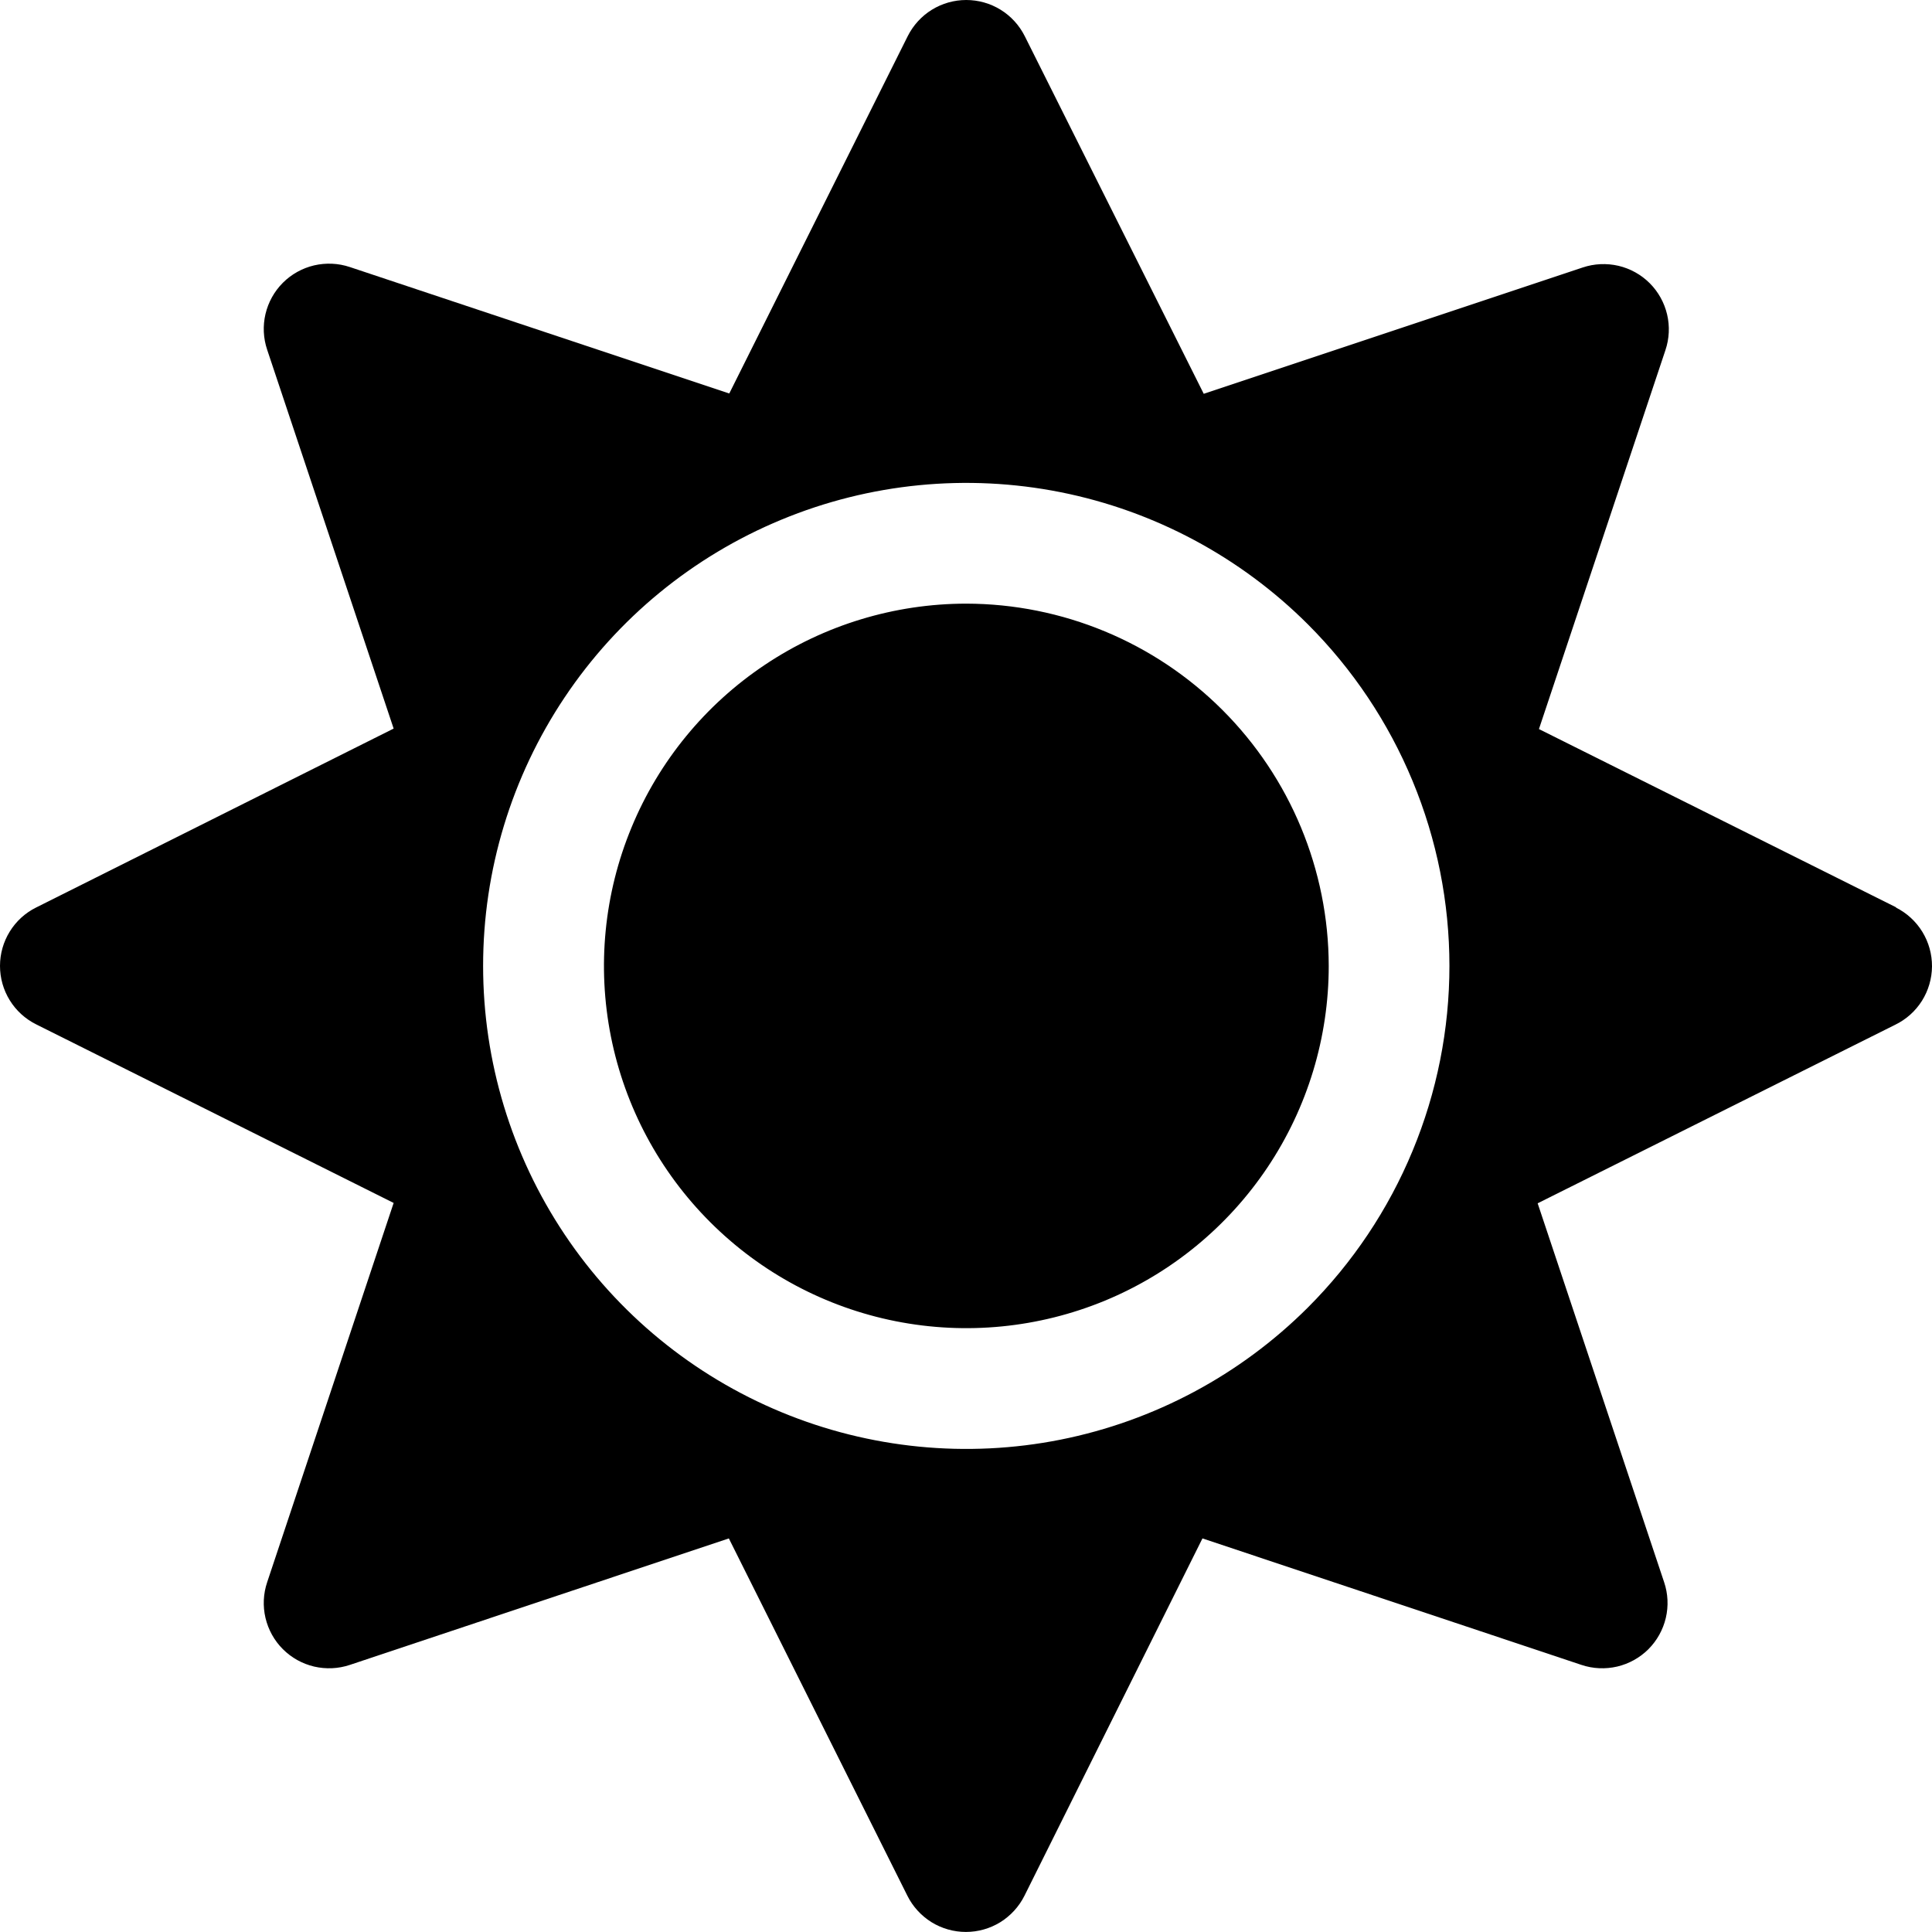 <svg width="36" height="36" viewBox="0 0 36 36" fill="none" xmlns="http://www.w3.org/2000/svg">
<path d="M18.004 11.248C16.669 11.249 15.364 11.645 14.254 12.387C13.143 13.129 12.278 14.183 11.768 15.417C11.257 16.65 11.123 18.007 11.384 19.317C11.645 20.626 12.288 21.828 13.233 22.772C14.177 23.716 15.38 24.359 16.69 24.619C18 24.879 19.357 24.745 20.591 24.235C21.825 23.724 22.879 22.858 23.621 21.748C24.363 20.638 24.759 19.333 24.759 17.998C24.756 16.209 24.043 14.493 22.777 13.228C21.511 11.963 19.795 11.251 18.004 11.248ZM35.336 16.909L28.676 13.585L31.033 6.524C31.105 6.31 31.116 6.08 31.064 5.859C31.012 5.639 30.9 5.437 30.74 5.277C30.58 5.117 30.378 5.005 30.158 4.953C29.937 4.902 29.707 4.912 29.492 4.984L22.43 7.338L19.095 0.674C18.994 0.472 18.838 0.301 18.646 0.182C18.453 0.063 18.231 0 18.004 0C17.778 0 17.556 0.063 17.363 0.182C17.171 0.301 17.015 0.472 16.914 0.674L13.589 7.332L6.519 4.976C6.304 4.904 6.074 4.894 5.853 4.945C5.633 4.997 5.431 5.109 5.271 5.269C5.111 5.429 4.999 5.631 4.947 5.851C4.895 6.072 4.906 6.302 4.978 6.516L7.335 13.576L0.675 16.909C0.472 17.009 0.301 17.165 0.182 17.358C0.063 17.55 0 17.772 0 17.998C0 18.225 0.063 18.447 0.182 18.639C0.301 18.832 0.472 18.987 0.675 19.088L7.335 22.415L4.978 29.483C4.906 29.697 4.895 29.927 4.947 30.148C4.999 30.368 5.111 30.57 5.271 30.73C5.431 30.89 5.633 31.002 5.853 31.054C6.074 31.105 6.304 31.095 6.519 31.023L13.581 28.666L16.908 35.325C17.009 35.527 17.165 35.697 17.357 35.817C17.55 35.936 17.772 35.999 17.998 35.999C18.225 35.999 18.447 35.936 18.64 35.817C18.832 35.697 18.988 35.527 19.089 35.325L22.406 28.666L29.468 31.023C29.683 31.095 29.913 31.105 30.134 31.054C30.354 31.002 30.556 30.89 30.716 30.73C30.876 30.57 30.988 30.368 31.04 30.148C31.092 29.927 31.081 29.697 31.009 29.483L28.652 22.422L35.312 19.096C35.517 18.997 35.69 18.843 35.812 18.65C35.933 18.458 35.998 18.235 36 18.008C36.001 17.78 35.939 17.557 35.82 17.363C35.701 17.169 35.53 17.012 35.326 16.91L35.336 16.909ZM24.371 24.363C23.111 25.621 21.507 26.478 19.761 26.826C18.015 27.173 16.204 26.995 14.559 26.313C12.914 25.632 11.508 24.479 10.519 22.999C9.53 21.519 9.002 19.779 9.002 17.998C9.002 16.218 9.53 14.478 10.519 12.998C11.508 11.518 12.914 10.365 14.559 9.684C16.204 9.002 18.015 8.824 19.761 9.171C21.507 9.519 23.111 10.376 24.371 11.634C25.207 12.47 25.87 13.462 26.322 14.554C26.775 15.646 27.008 16.817 27.008 17.998C27.008 19.18 26.775 20.351 26.322 21.443C25.87 22.535 25.207 23.527 24.371 24.363Z" fill="black"/>
</svg>
